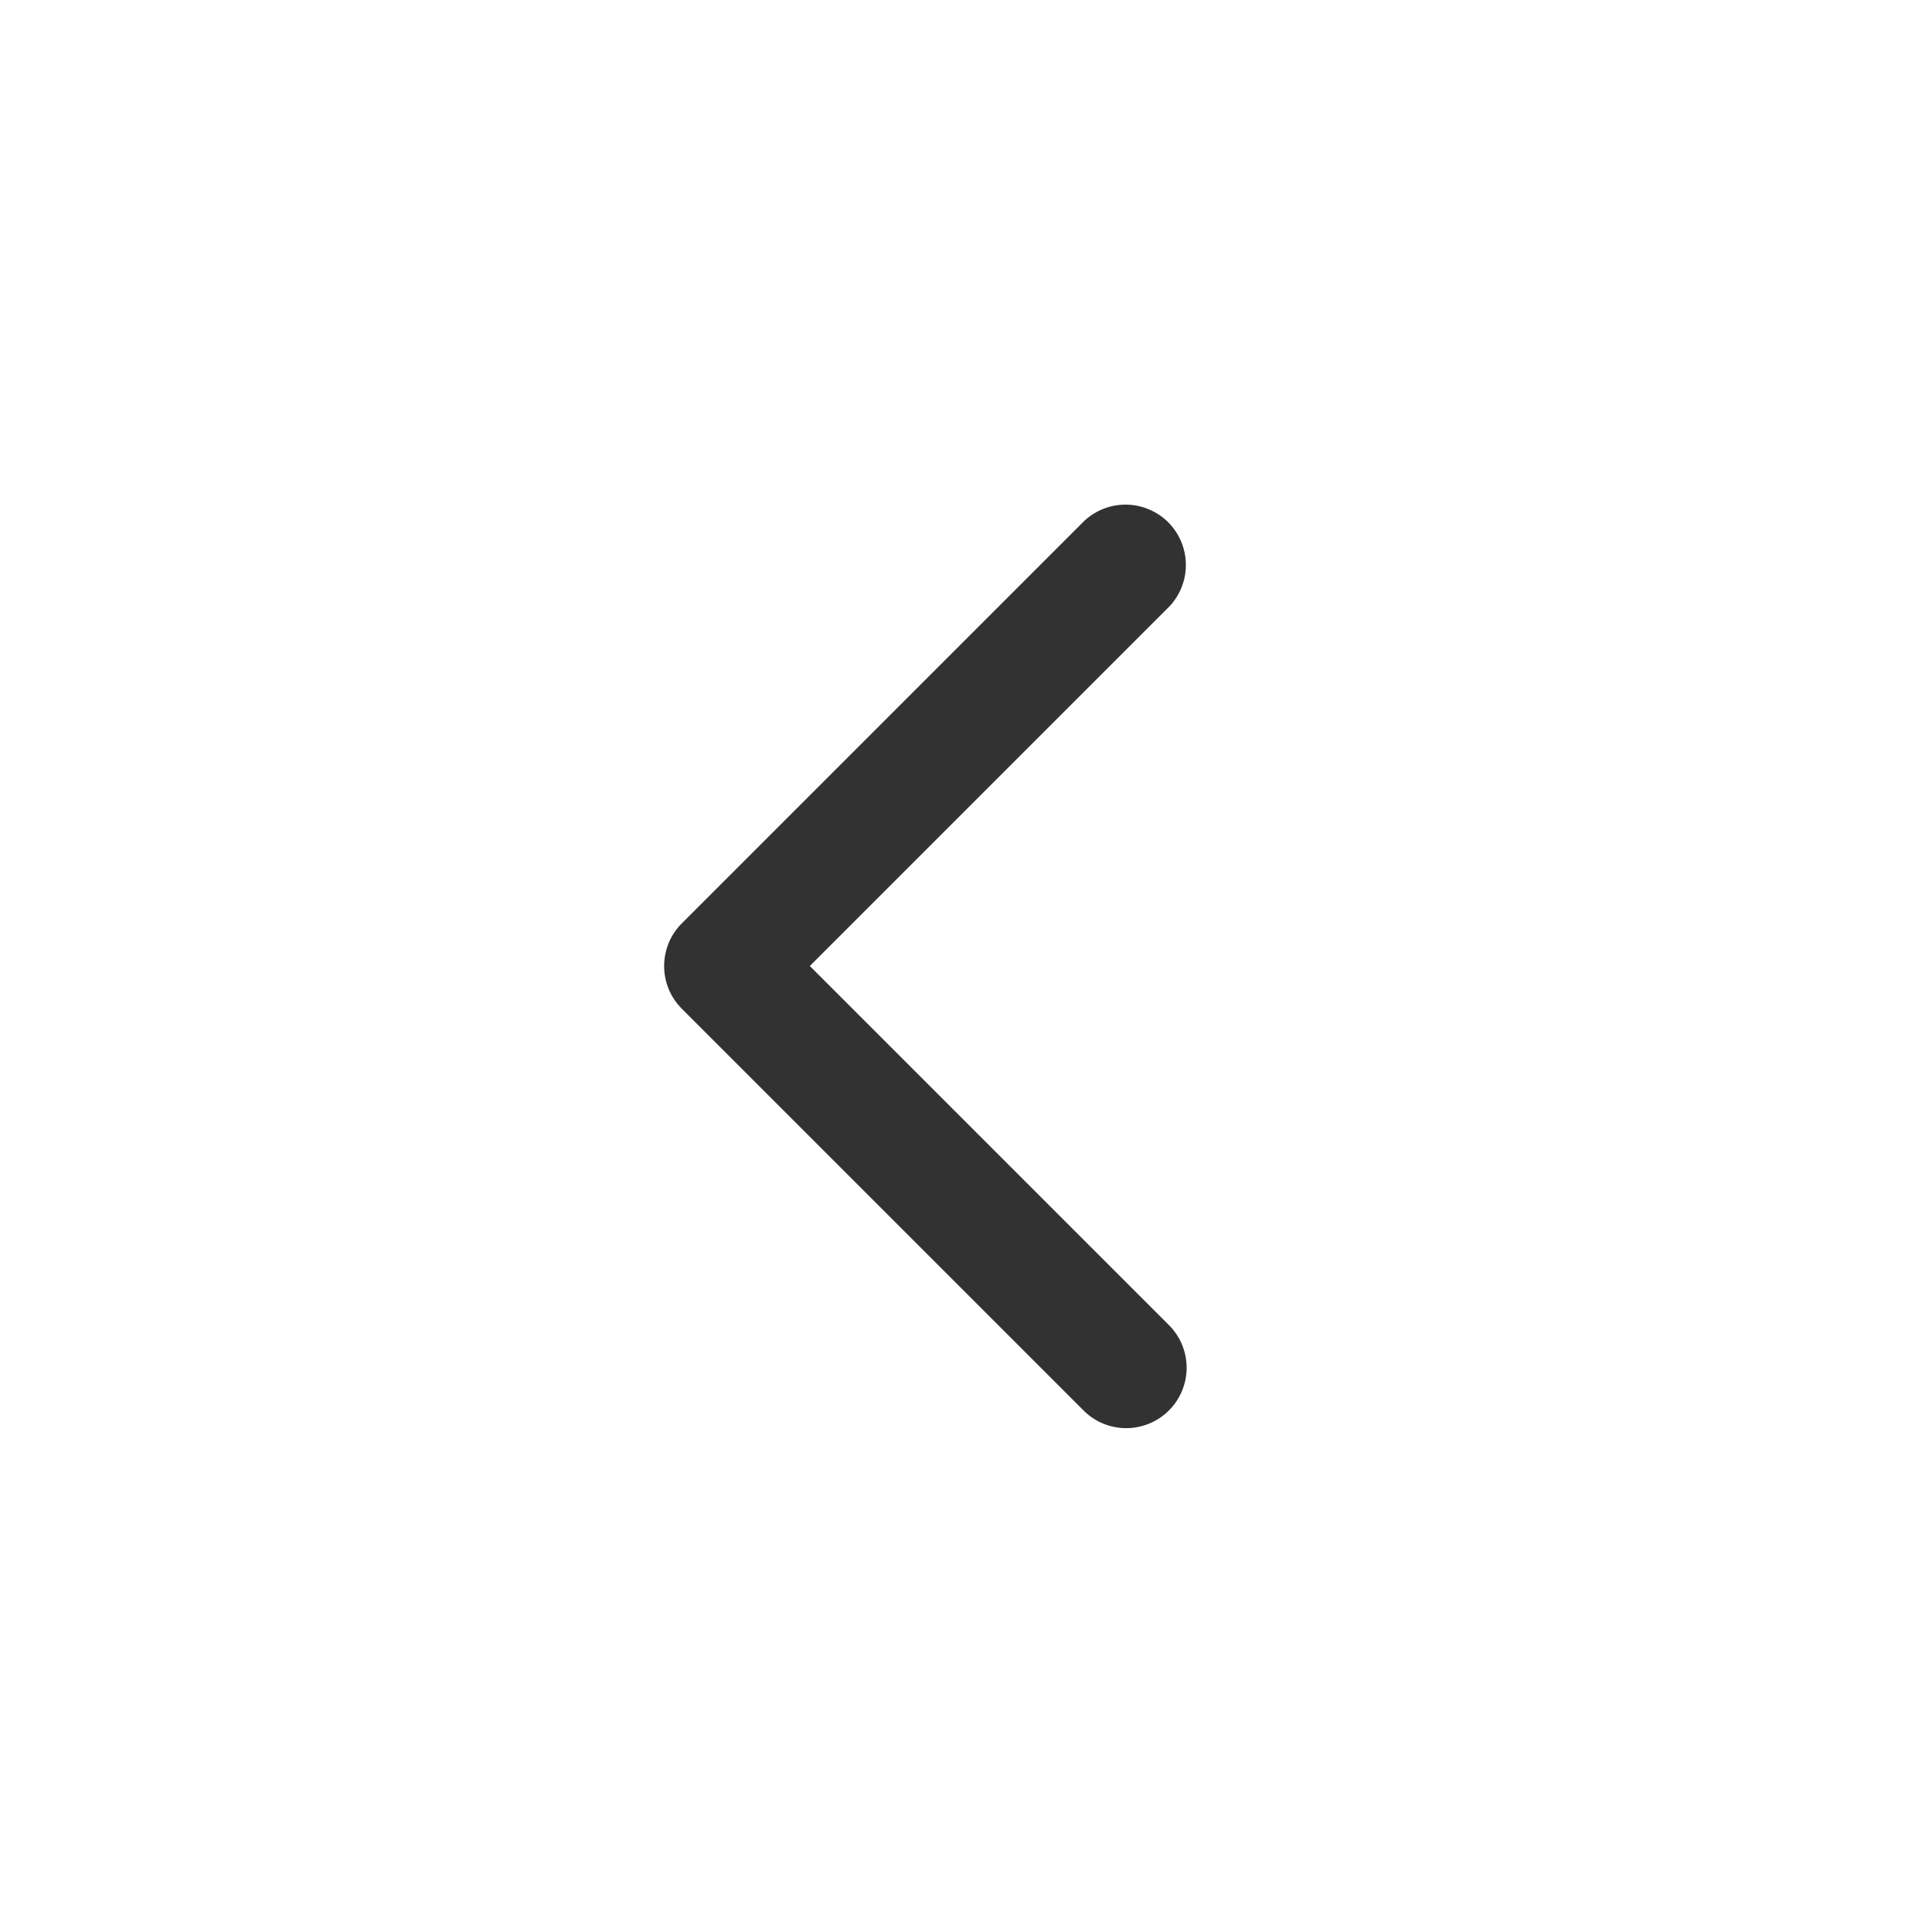 <svg width="24" height="24" viewBox="0 0 24 24" fill="none" xmlns="http://www.w3.org/2000/svg">
<g clip-path="url(#clip0_205_385)">
<path d="M14.53 7.53C14.662 7.388 14.735 7.2 14.731 7.005C14.728 6.811 14.649 6.626 14.512 6.488C14.374 6.351 14.189 6.272 13.995 6.269C13.8 6.265 13.612 6.338 13.47 6.47L8.47 11.47C8.4 11.54 8.345 11.622 8.307 11.713C8.27 11.804 8.25 11.902 8.25 12.001C8.25 12.099 8.27 12.197 8.307 12.288C8.345 12.379 8.4 12.461 8.47 12.531L13.47 17.531C13.611 17.668 13.801 17.743 13.998 17.741C14.194 17.739 14.382 17.66 14.521 17.521C14.66 17.382 14.739 17.194 14.741 16.997C14.742 16.801 14.667 16.611 14.53 16.47L10.06 12L14.53 7.53Z" fill="#323232"/>
</g>
<defs>
<clipPath id="clip0_205_385">
<rect width="24" height="24" fill="white" transform="translate(24 24) rotate(-180)"/>
</clipPath>
</defs>
</svg>
